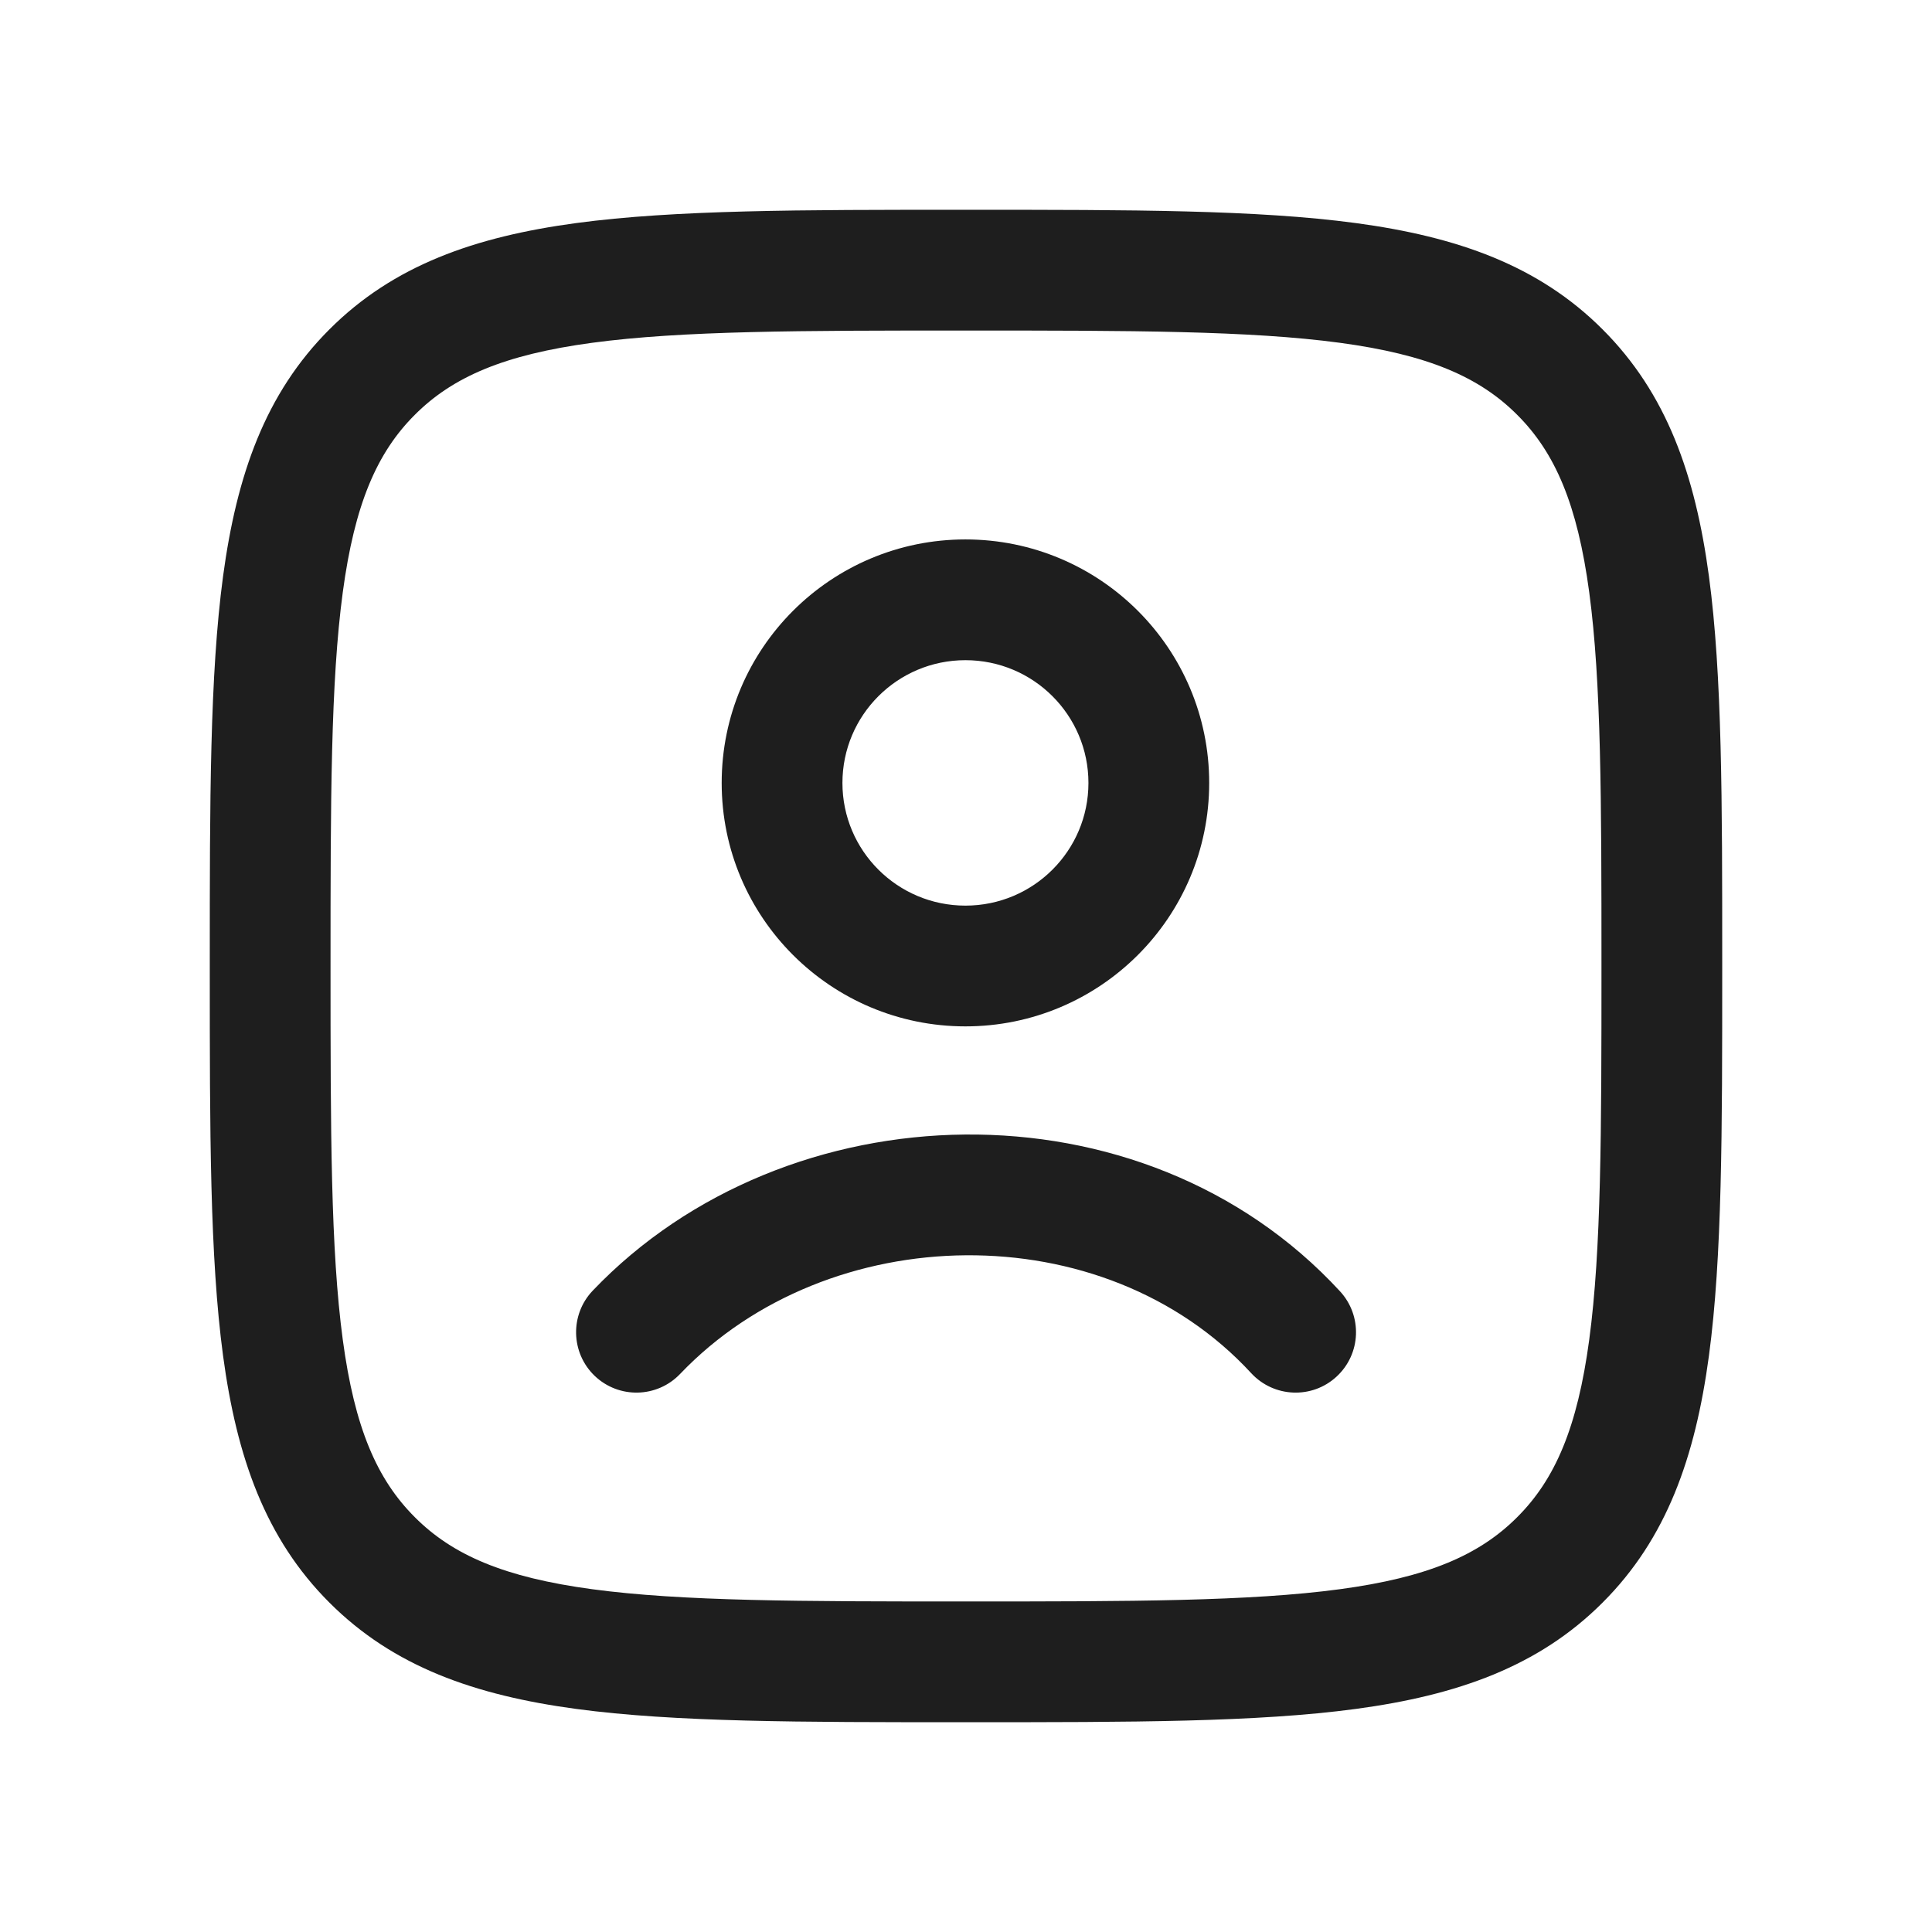 <svg width="24" height="24" viewBox="0 0 24 24" fill="none" xmlns="http://www.w3.org/2000/svg">
<path fill-rule="evenodd" clip-rule="evenodd" d="M11.993 6.701C10.322 6.701 8.965 8.054 8.965 9.726C8.965 11.397 10.322 12.75 11.993 12.75C13.664 12.75 15.021 11.397 15.021 9.726C15.021 8.054 13.664 6.701 11.993 6.701ZM10.465 9.726C10.465 8.885 11.148 8.201 11.993 8.201C12.838 8.201 13.521 8.885 13.521 9.726C13.521 10.567 12.838 11.25 11.993 11.25C11.148 11.25 10.465 10.567 10.465 9.726Z" fill="#1E1E1E"/>
<path d="M8.449 17.067C10.289 15.14 13.71 15.068 15.543 17.058C15.824 17.362 16.299 17.382 16.603 17.101C16.908 16.82 16.927 16.346 16.646 16.041C14.191 13.377 9.767 13.515 7.364 16.032C7.078 16.331 7.089 16.806 7.388 17.092C7.688 17.378 8.163 17.367 8.449 17.067Z" fill="#1E1E1E"/>
<path fill-rule="evenodd" clip-rule="evenodd" d="M12.057 2.606H11.943C9.954 2.606 8.385 2.606 7.158 2.771C5.898 2.941 4.887 3.296 4.092 4.092C3.296 4.887 2.941 5.898 2.771 7.158C2.606 8.385 2.606 9.954 2.606 11.943V12.057C2.606 14.046 2.606 15.615 2.771 16.842C2.941 18.102 3.296 19.113 4.092 19.908C4.887 20.704 5.898 21.059 7.158 21.229C8.385 21.394 9.954 21.394 11.943 21.394H12.057C14.046 21.394 15.615 21.394 16.842 21.229C18.102 21.059 19.113 20.704 19.908 19.908C20.704 19.113 21.059 18.102 21.229 16.842C21.394 15.615 21.394 14.046 21.394 12.057V11.943C21.394 9.954 21.394 8.385 21.229 7.158C21.059 5.898 20.704 4.887 19.908 4.092C19.113 3.296 18.102 2.941 16.842 2.771C15.615 2.606 14.046 2.606 12.057 2.606ZM5.153 5.153C5.623 4.682 6.264 4.405 7.358 4.258C8.473 4.108 9.941 4.106 12 4.106C14.059 4.106 15.527 4.108 16.642 4.258C17.736 4.405 18.377 4.682 18.847 5.153C19.318 5.623 19.595 6.264 19.742 7.358C19.892 8.473 19.894 9.941 19.894 12C19.894 14.059 19.892 15.527 19.742 16.642C19.595 17.736 19.318 18.377 18.847 18.847C18.377 19.318 17.736 19.595 16.642 19.742C15.527 19.892 14.059 19.894 12 19.894C9.941 19.894 8.473 19.892 7.358 19.742C6.264 19.595 5.623 19.318 5.153 18.847C4.682 18.377 4.405 17.736 4.258 16.642C4.108 15.527 4.106 14.059 4.106 12C4.106 9.941 4.108 8.473 4.258 7.358C4.405 6.264 4.682 5.623 5.153 5.153Z" fill="#1E1E1E"/>
</svg>
